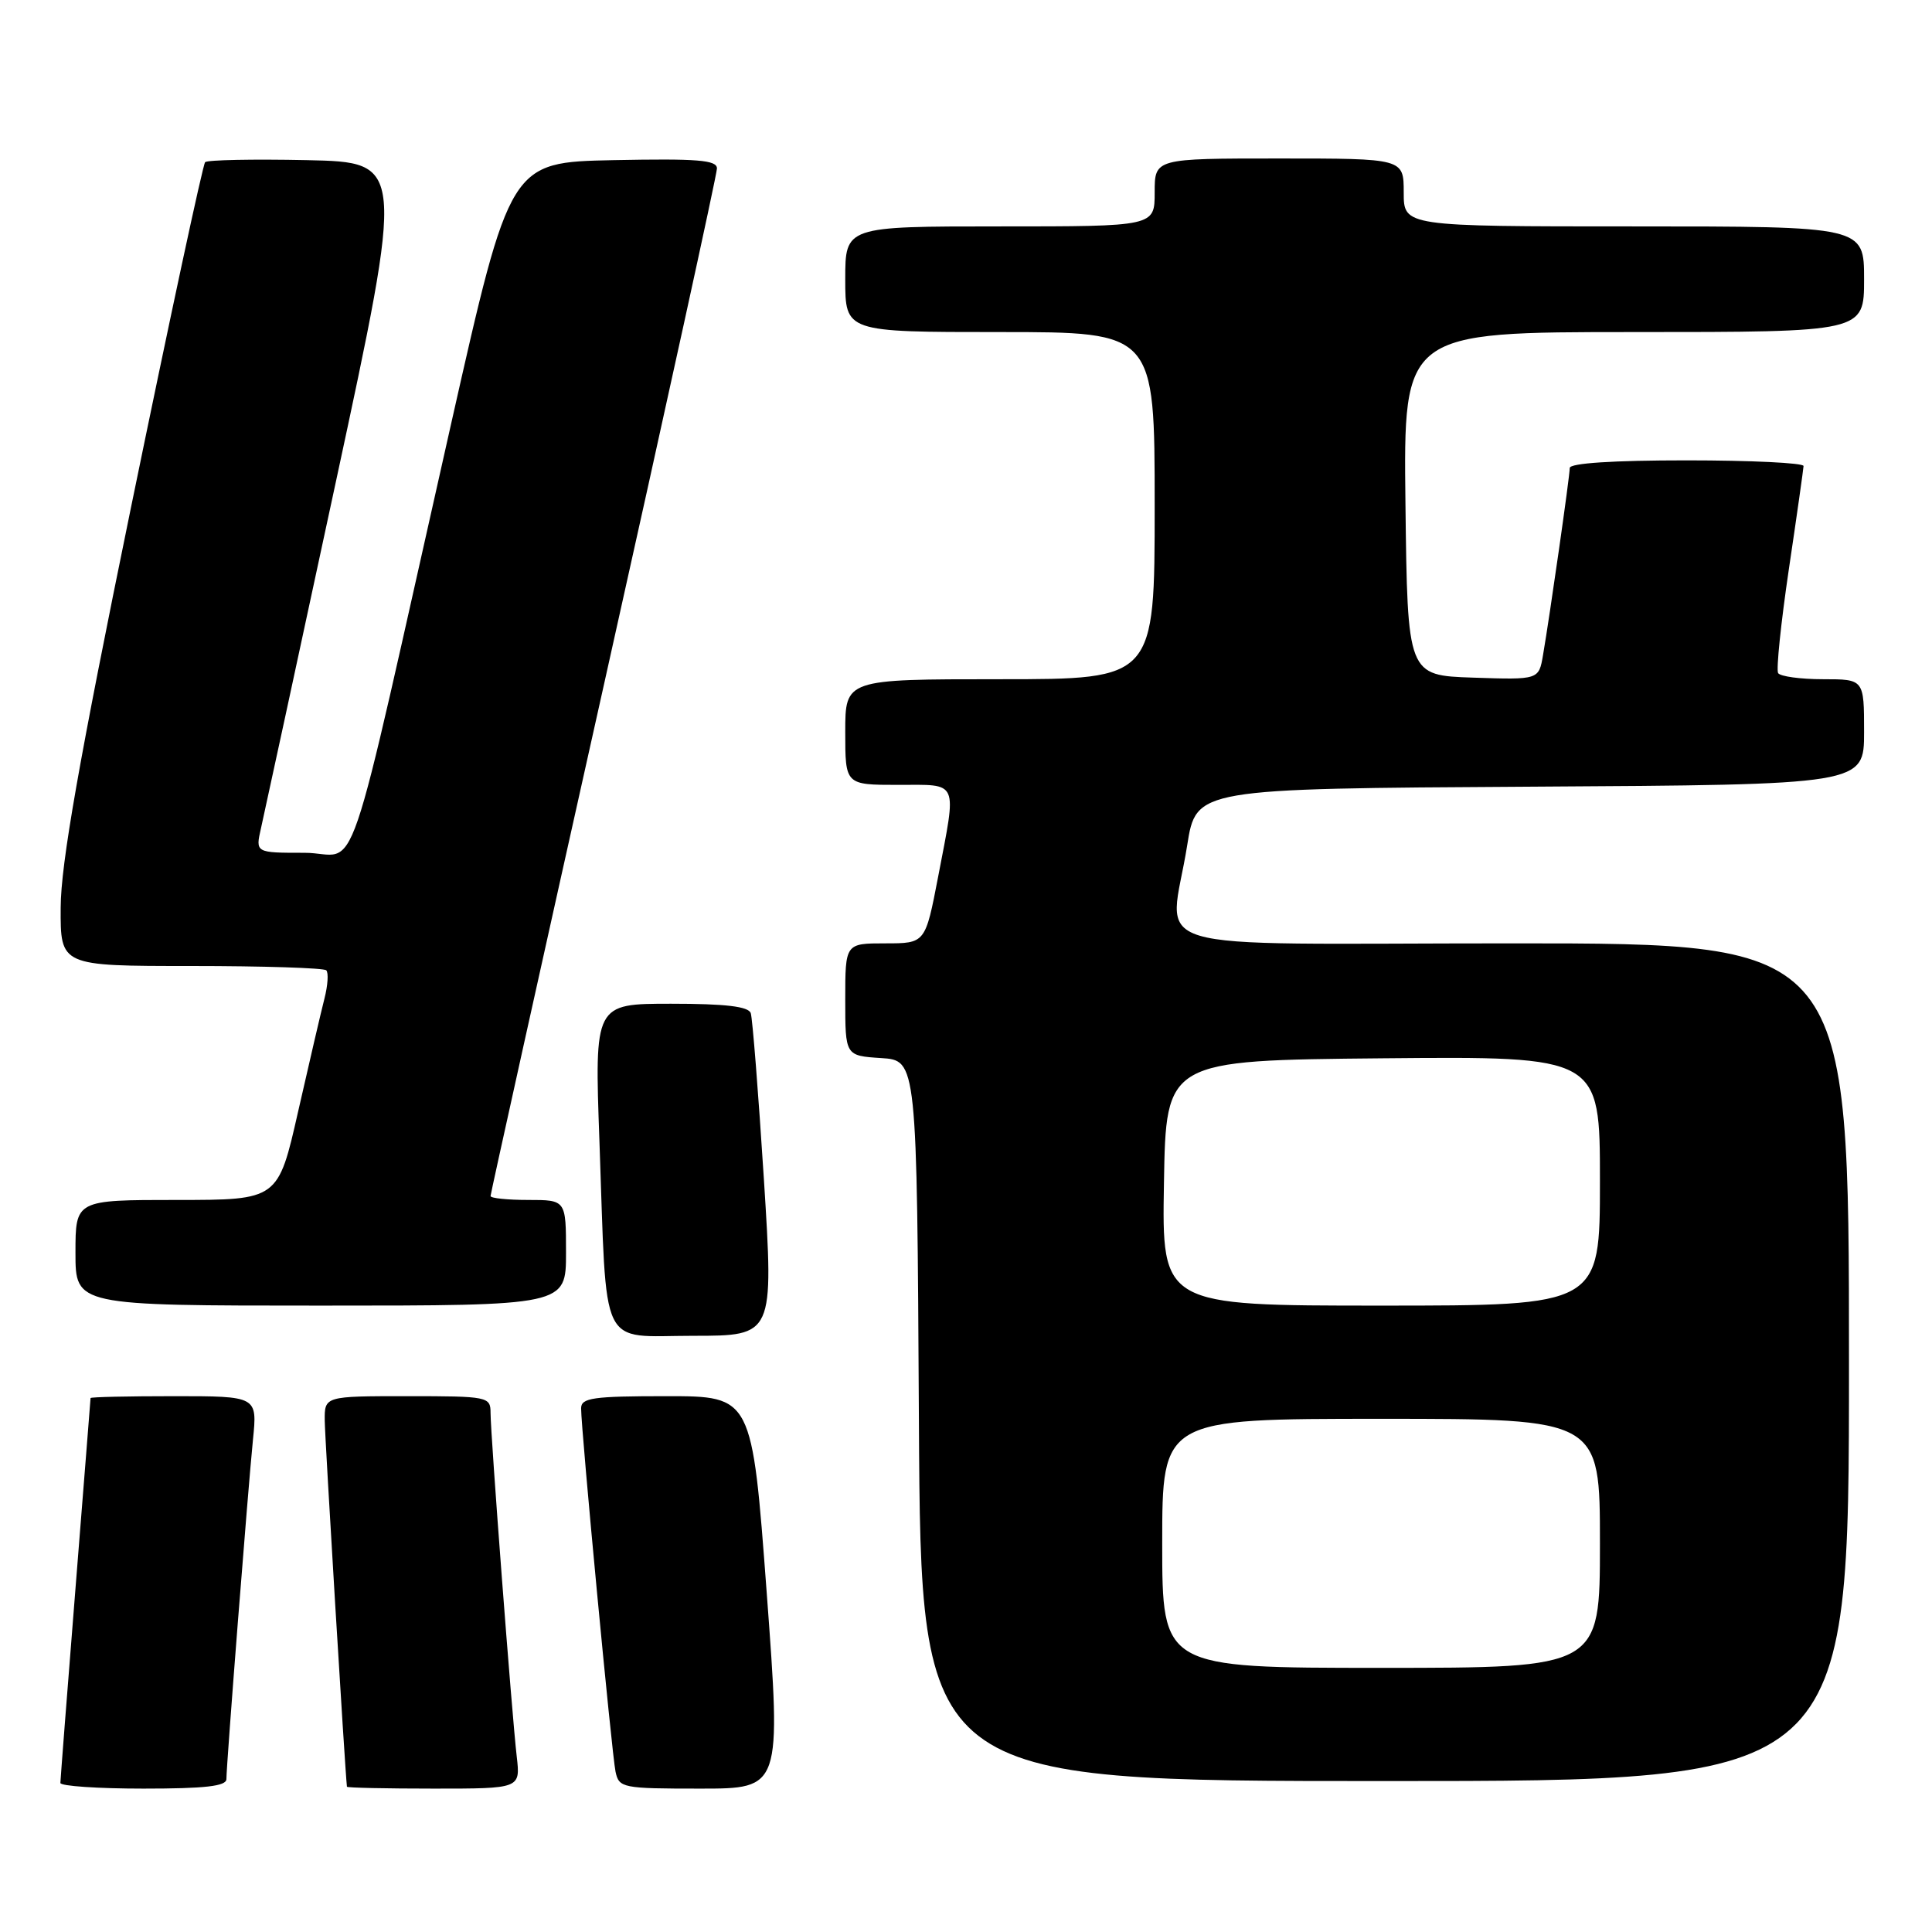 <?xml version="1.0" encoding="UTF-8" standalone="no"?>
<!DOCTYPE svg PUBLIC "-//W3C//DTD SVG 1.1//EN" "http://www.w3.org/Graphics/SVG/1.1/DTD/svg11.dtd" >
<svg xmlns="http://www.w3.org/2000/svg" xmlns:xlink="http://www.w3.org/1999/xlink" version="1.1" viewBox="0 0 256 256">
 <g >
 <path fill="currentColor"
d=" M 30.00 235.74 C 30.00 233.84 32.86 197.33 33.52 190.75 C 34.10 185.00 34.10 185.00 23.05 185.00 C 16.97 185.00 12.00 185.11 12.00 185.25 C 11.99 185.39 11.10 196.75 10.00 210.50 C 8.90 224.25 8.01 235.84 8.00 236.25 C 8.00 236.66 12.95 237.00 19.00 237.00 C 27.18 237.00 30.00 236.68 30.00 235.74 Z  M 68.47 232.75 C 67.83 227.26 65.00 190.09 65.00 187.21 C 65.00 185.07 64.67 185.00 54.00 185.00 C 43.00 185.00 43.00 185.00 43.03 188.25 C 43.05 190.57 45.70 234.32 45.97 236.75 C 45.99 236.89 51.17 237.00 57.48 237.00 C 68.96 237.00 68.96 237.00 68.47 232.75 Z  M 101.59 211.00 C 99.65 185.00 99.65 185.00 88.32 185.00 C 78.57 185.00 77.00 185.22 77.00 186.61 C 77.00 189.49 81.07 232.43 81.56 234.75 C 82.02 236.91 82.45 237.00 92.78 237.00 C 103.52 237.00 103.52 237.00 101.59 211.00 Z  M 245.00 180.50 C 245.00 125.00 245.00 125.00 200.50 125.00 C 149.61 125.00 155.00 126.62 157.31 112.00 C 158.50 104.50 158.50 104.50 202.75 104.24 C 247.00 103.98 247.00 103.98 247.00 96.99 C 247.00 90.00 247.00 90.00 241.56 90.00 C 238.57 90.00 235.89 89.63 235.61 89.19 C 235.34 88.74 235.98 82.55 237.03 75.44 C 238.09 68.32 238.96 62.16 238.98 61.75 C 238.99 61.34 232.03 61.00 223.50 61.00 C 213.77 61.00 208.00 61.37 208.00 62.01 C 208.00 63.10 205.38 81.42 204.46 86.79 C 203.90 90.08 203.90 90.08 195.20 89.79 C 186.50 89.50 186.50 89.50 186.23 66.75 C 185.96 44.00 185.96 44.00 216.48 44.00 C 247.00 44.00 247.00 44.00 247.00 37.00 C 247.00 30.00 247.00 30.00 216.50 30.00 C 186.00 30.00 186.00 30.00 186.00 25.50 C 186.00 21.00 186.00 21.00 169.50 21.00 C 153.00 21.00 153.00 21.00 153.00 25.50 C 153.00 30.00 153.00 30.00 132.50 30.00 C 112.00 30.00 112.00 30.00 112.00 37.00 C 112.00 44.00 112.00 44.00 132.50 44.00 C 153.00 44.00 153.00 44.00 153.00 67.00 C 153.00 90.00 153.00 90.00 132.50 90.00 C 112.00 90.00 112.00 90.00 112.00 97.00 C 112.00 104.00 112.00 104.00 119.00 104.00 C 127.14 104.00 126.79 103.20 124.31 116.16 C 122.61 125.00 122.61 125.00 117.31 125.00 C 112.00 125.00 112.00 125.00 112.00 132.45 C 112.00 139.89 112.00 139.89 116.75 140.20 C 121.50 140.50 121.50 140.50 121.76 188.25 C 122.02 236.00 122.02 236.00 183.51 236.00 C 245.00 236.00 245.00 236.00 245.00 180.50 Z  M 101.22 156.25 C 100.49 144.84 99.71 134.94 99.48 134.25 C 99.18 133.36 96.14 133.00 88.92 133.00 C 78.77 133.00 78.77 133.00 79.43 151.25 C 80.44 179.46 79.25 177.00 91.85 177.00 C 102.53 177.00 102.53 177.00 101.22 156.25 Z  M 75.00 166.00 C 75.00 159.00 75.00 159.00 70.00 159.00 C 67.25 159.00 65.00 158.77 65.00 158.48 C 65.00 158.20 71.75 127.75 80.00 90.83 C 88.25 53.91 95.00 23.08 95.00 22.32 C 95.00 21.20 92.42 21.00 81.29 21.22 C 67.59 21.50 67.59 21.50 59.81 56.00 C 45.30 120.33 47.80 113.00 40.34 113.00 C 33.84 113.00 33.84 113.00 34.58 109.75 C 34.99 107.96 39.44 87.38 44.47 64.00 C 53.61 21.50 53.61 21.50 40.67 21.22 C 33.55 21.07 27.48 21.19 27.18 21.49 C 26.88 21.79 22.46 42.39 17.35 67.27 C 10.46 100.85 8.06 114.50 8.04 120.25 C 8.00 128.00 8.00 128.00 25.33 128.00 C 34.87 128.00 42.92 128.26 43.23 128.57 C 43.55 128.88 43.44 130.57 42.99 132.32 C 42.54 134.07 40.98 140.79 39.51 147.25 C 36.85 159.00 36.85 159.00 23.42 159.00 C 10.00 159.00 10.00 159.00 10.00 166.00 C 10.00 173.00 10.00 173.00 42.50 173.00 C 75.00 173.00 75.00 173.00 75.00 166.00 Z  M 154.00 204.50 C 154.00 188.00 154.00 188.00 183.00 188.00 C 212.00 188.00 212.00 188.00 212.00 204.50 C 212.00 221.00 212.00 221.00 183.00 221.00 C 154.00 221.00 154.00 221.00 154.00 204.50 Z  M 154.23 156.75 C 154.50 140.50 154.50 140.50 183.25 140.23 C 212.00 139.97 212.00 139.97 212.00 156.48 C 212.00 173.00 212.00 173.00 182.98 173.00 C 153.95 173.00 153.95 173.00 154.23 156.75 Z "/>
</g>
</svg>